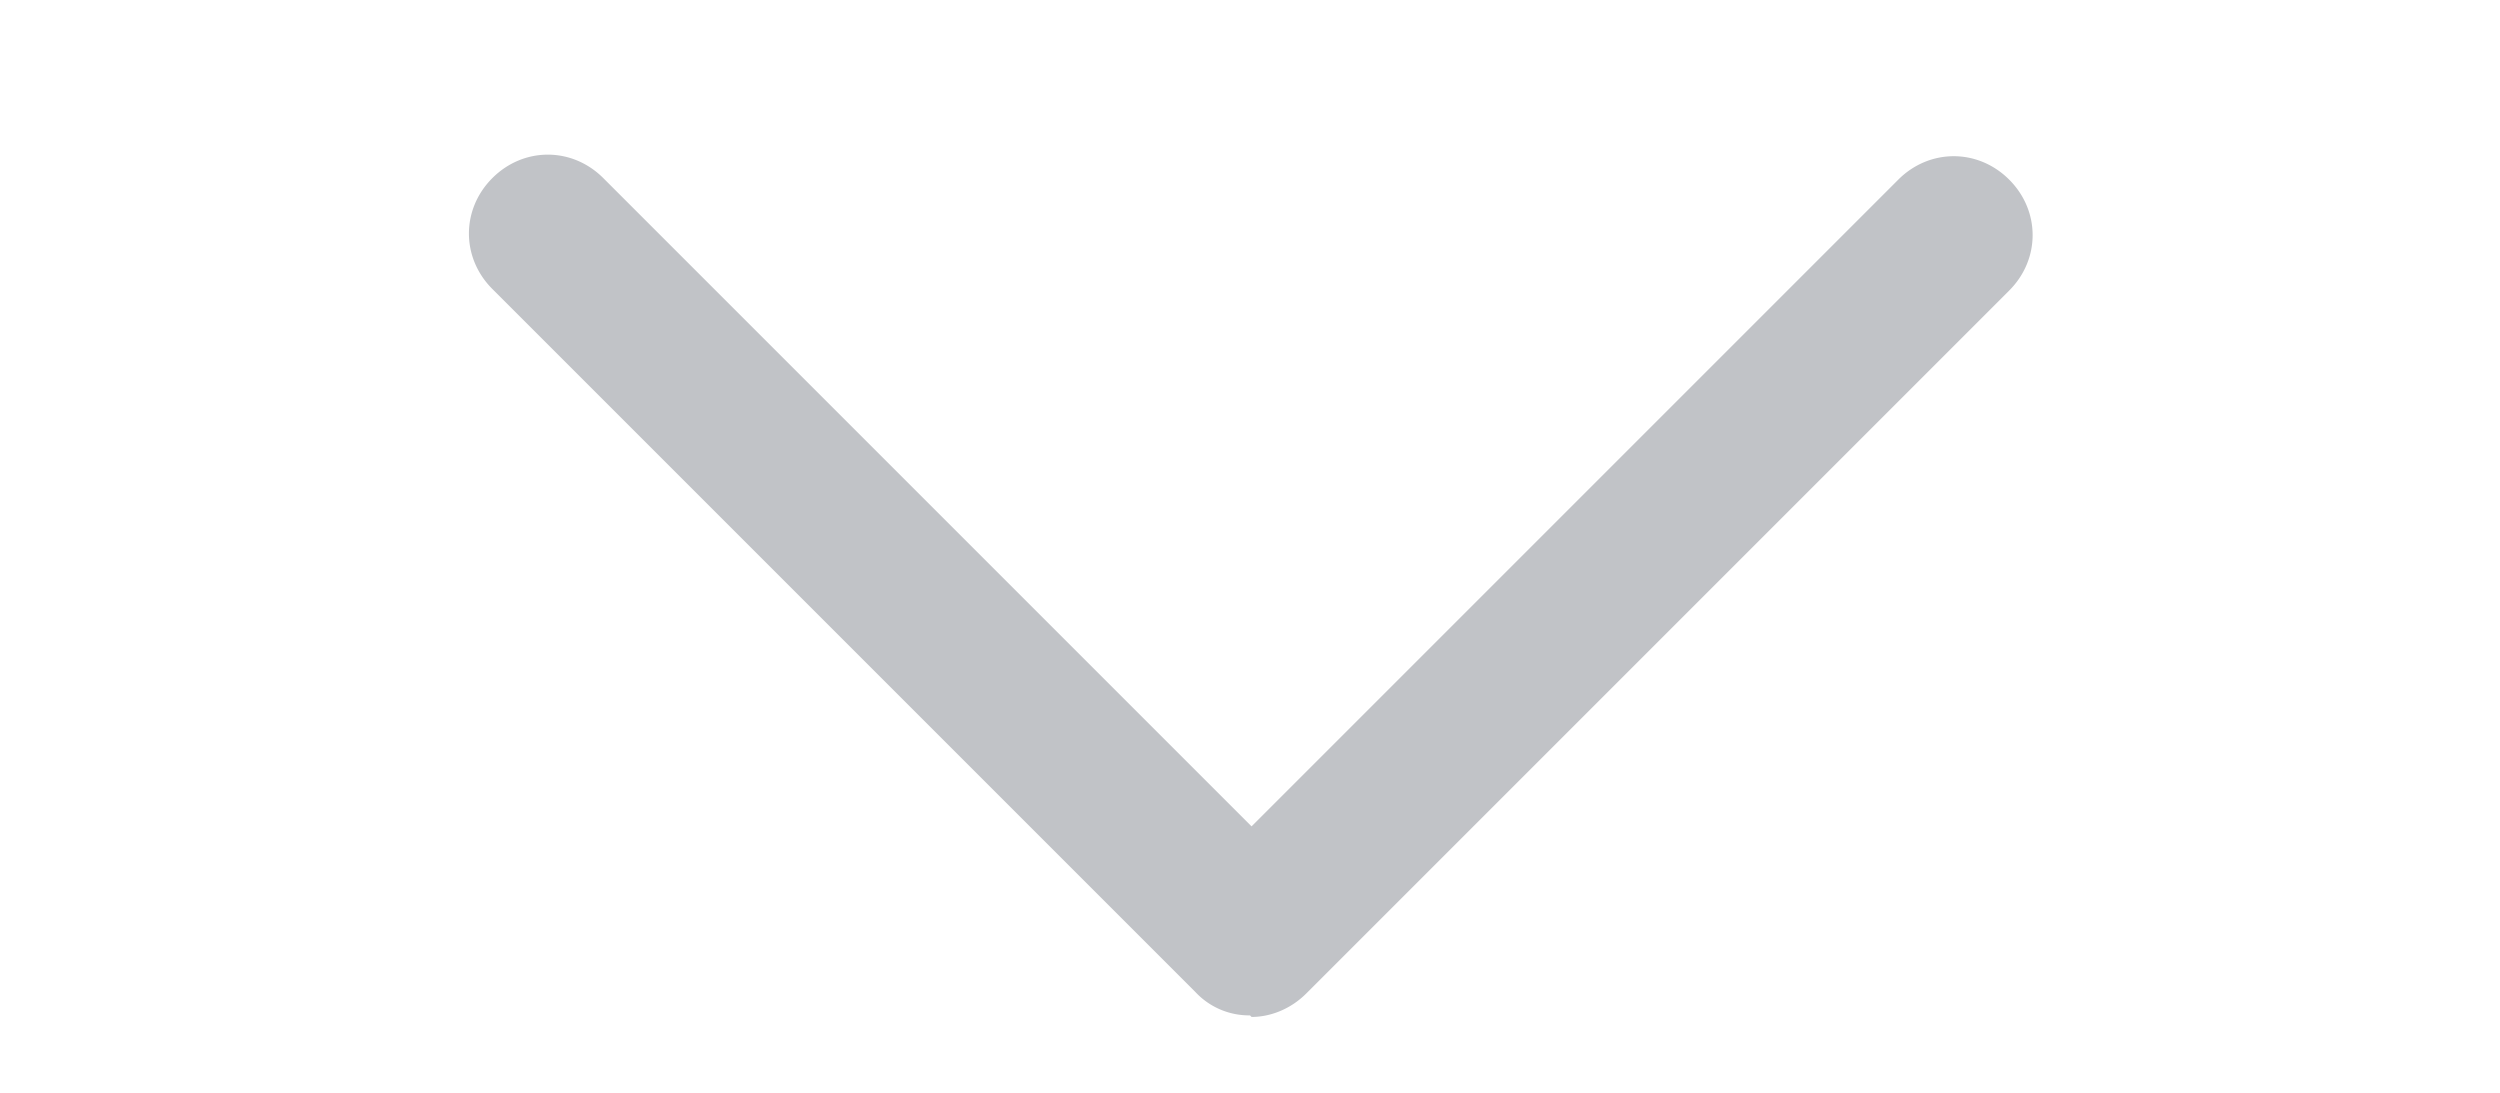 <svg xmlns="http://www.w3.org/2000/svg" width="36.58" height="16" viewBox="0 0 16 7"><path fill="#c1c3c7" d="M8 6.5a.47.47 0 0 1-.35-.15l-4.5-4.5c-.2-.2-.2-.51 0-.71c.2-.2.51-.2.71 0l4.15 4.15l4.14-4.14c.2-.2.51-.2.71 0c.2.2.2.51 0 .71l-4.5 4.5c-.1.1-.23.15-.35.15Z"/></svg>